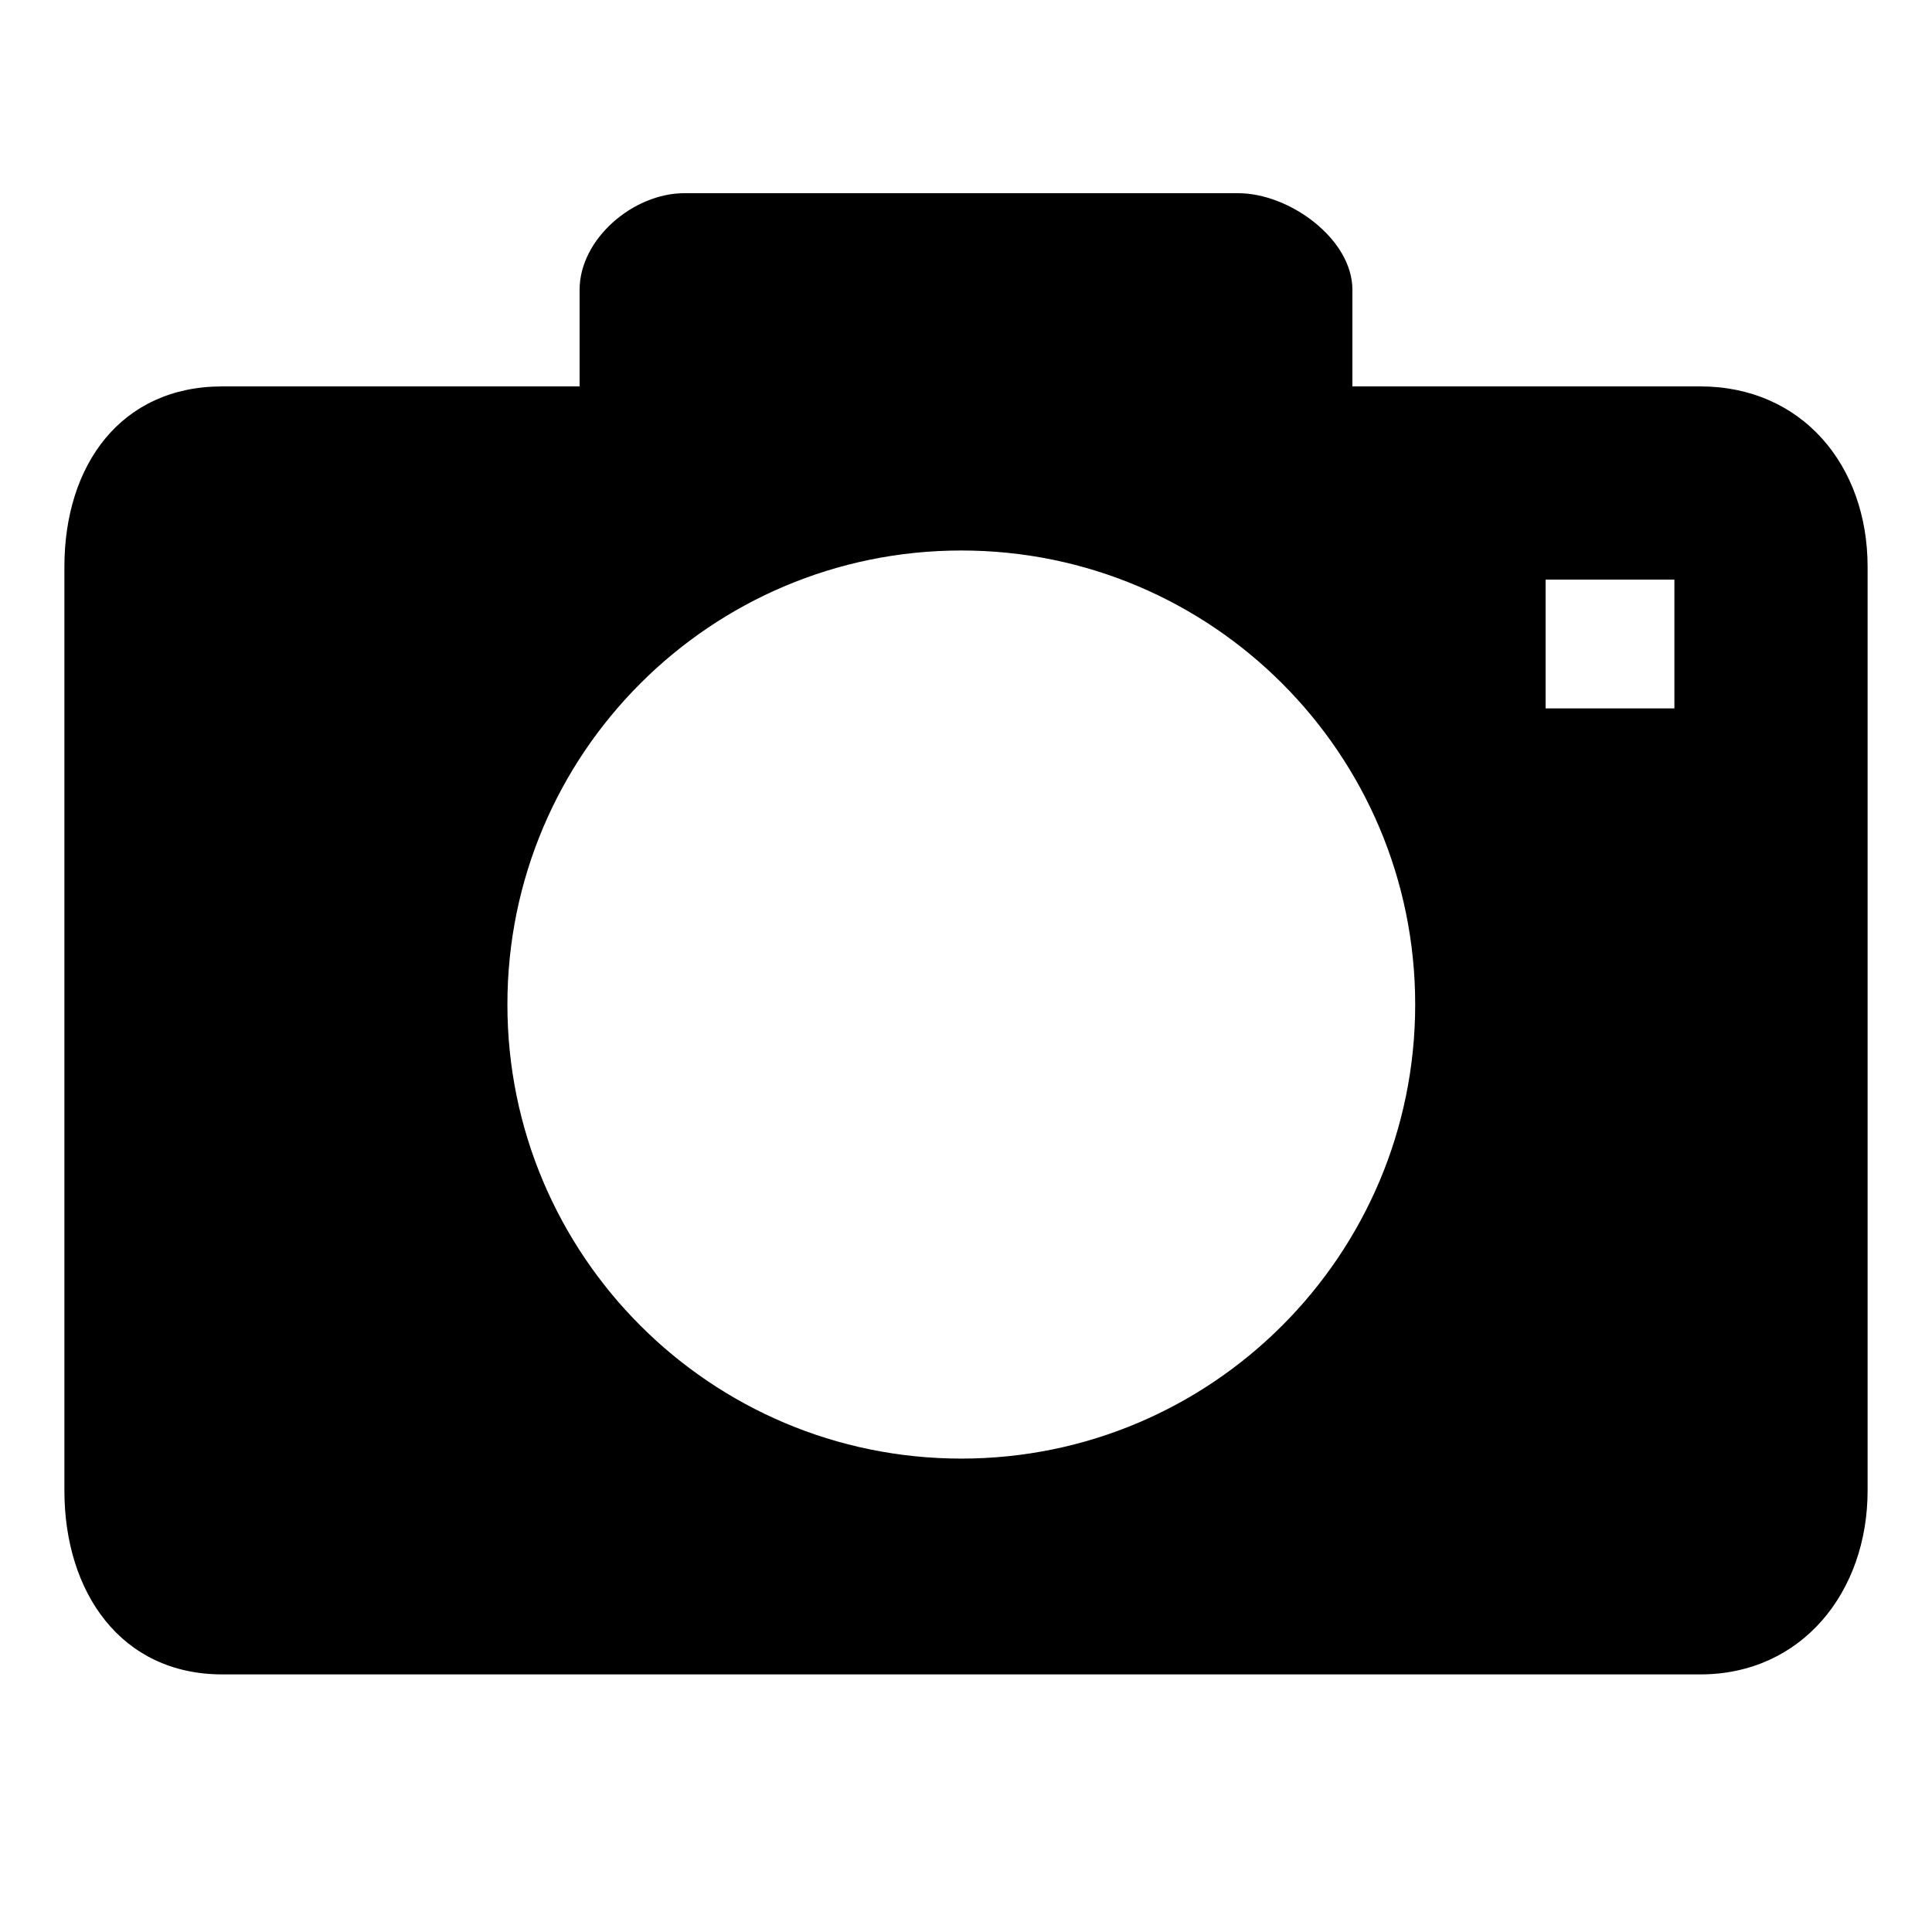 <?xml version="1.0" encoding="utf-8"?>
<!-- Generator: Adobe Illustrator 16.0.0, SVG Export Plug-In . SVG Version: 6.00 Build 0)  -->
<!DOCTYPE svg PUBLIC "-//W3C//DTD SVG 1.1//EN" "http://www.w3.org/Graphics/SVG/1.1/DTD/svg11.dtd">
<svg version="1.1" id="Layer_1" xmlns="http://www.w3.org/2000/svg" xmlns:xlink="http://www.w3.org/1999/xlink" x="0px" y="0px"
	 width="30px" height="30px" viewBox="0 0 30 30" enable-background="new 0 0 30 30" xml:space="preserve">
<path fill="#000000" d="M26.401,6H21V4.499C21,3.71,20.021,3,19.228,3h-8.603C9.833,3,9,3.711,9,4.499V6H3.452
	C1.875,6,1,7.224,1,8.8v14.346C1,24.721,1.875,26,3.452,26h22.95C27.977,26,29,24.722,29,23.146V8.8C29,7.224,27.979,6,26.401,6z
	 M14.928,22.649c-3.894,0-7.049-3.158-7.049-7.051c-0.001-3.893,3.155-7.05,7.049-7.05c3.89,0,7.047,3.158,7.047,7.05
	S18.818,22.649,14.928,22.649z M26,11h-2V9h2V11z"/>
</svg>
